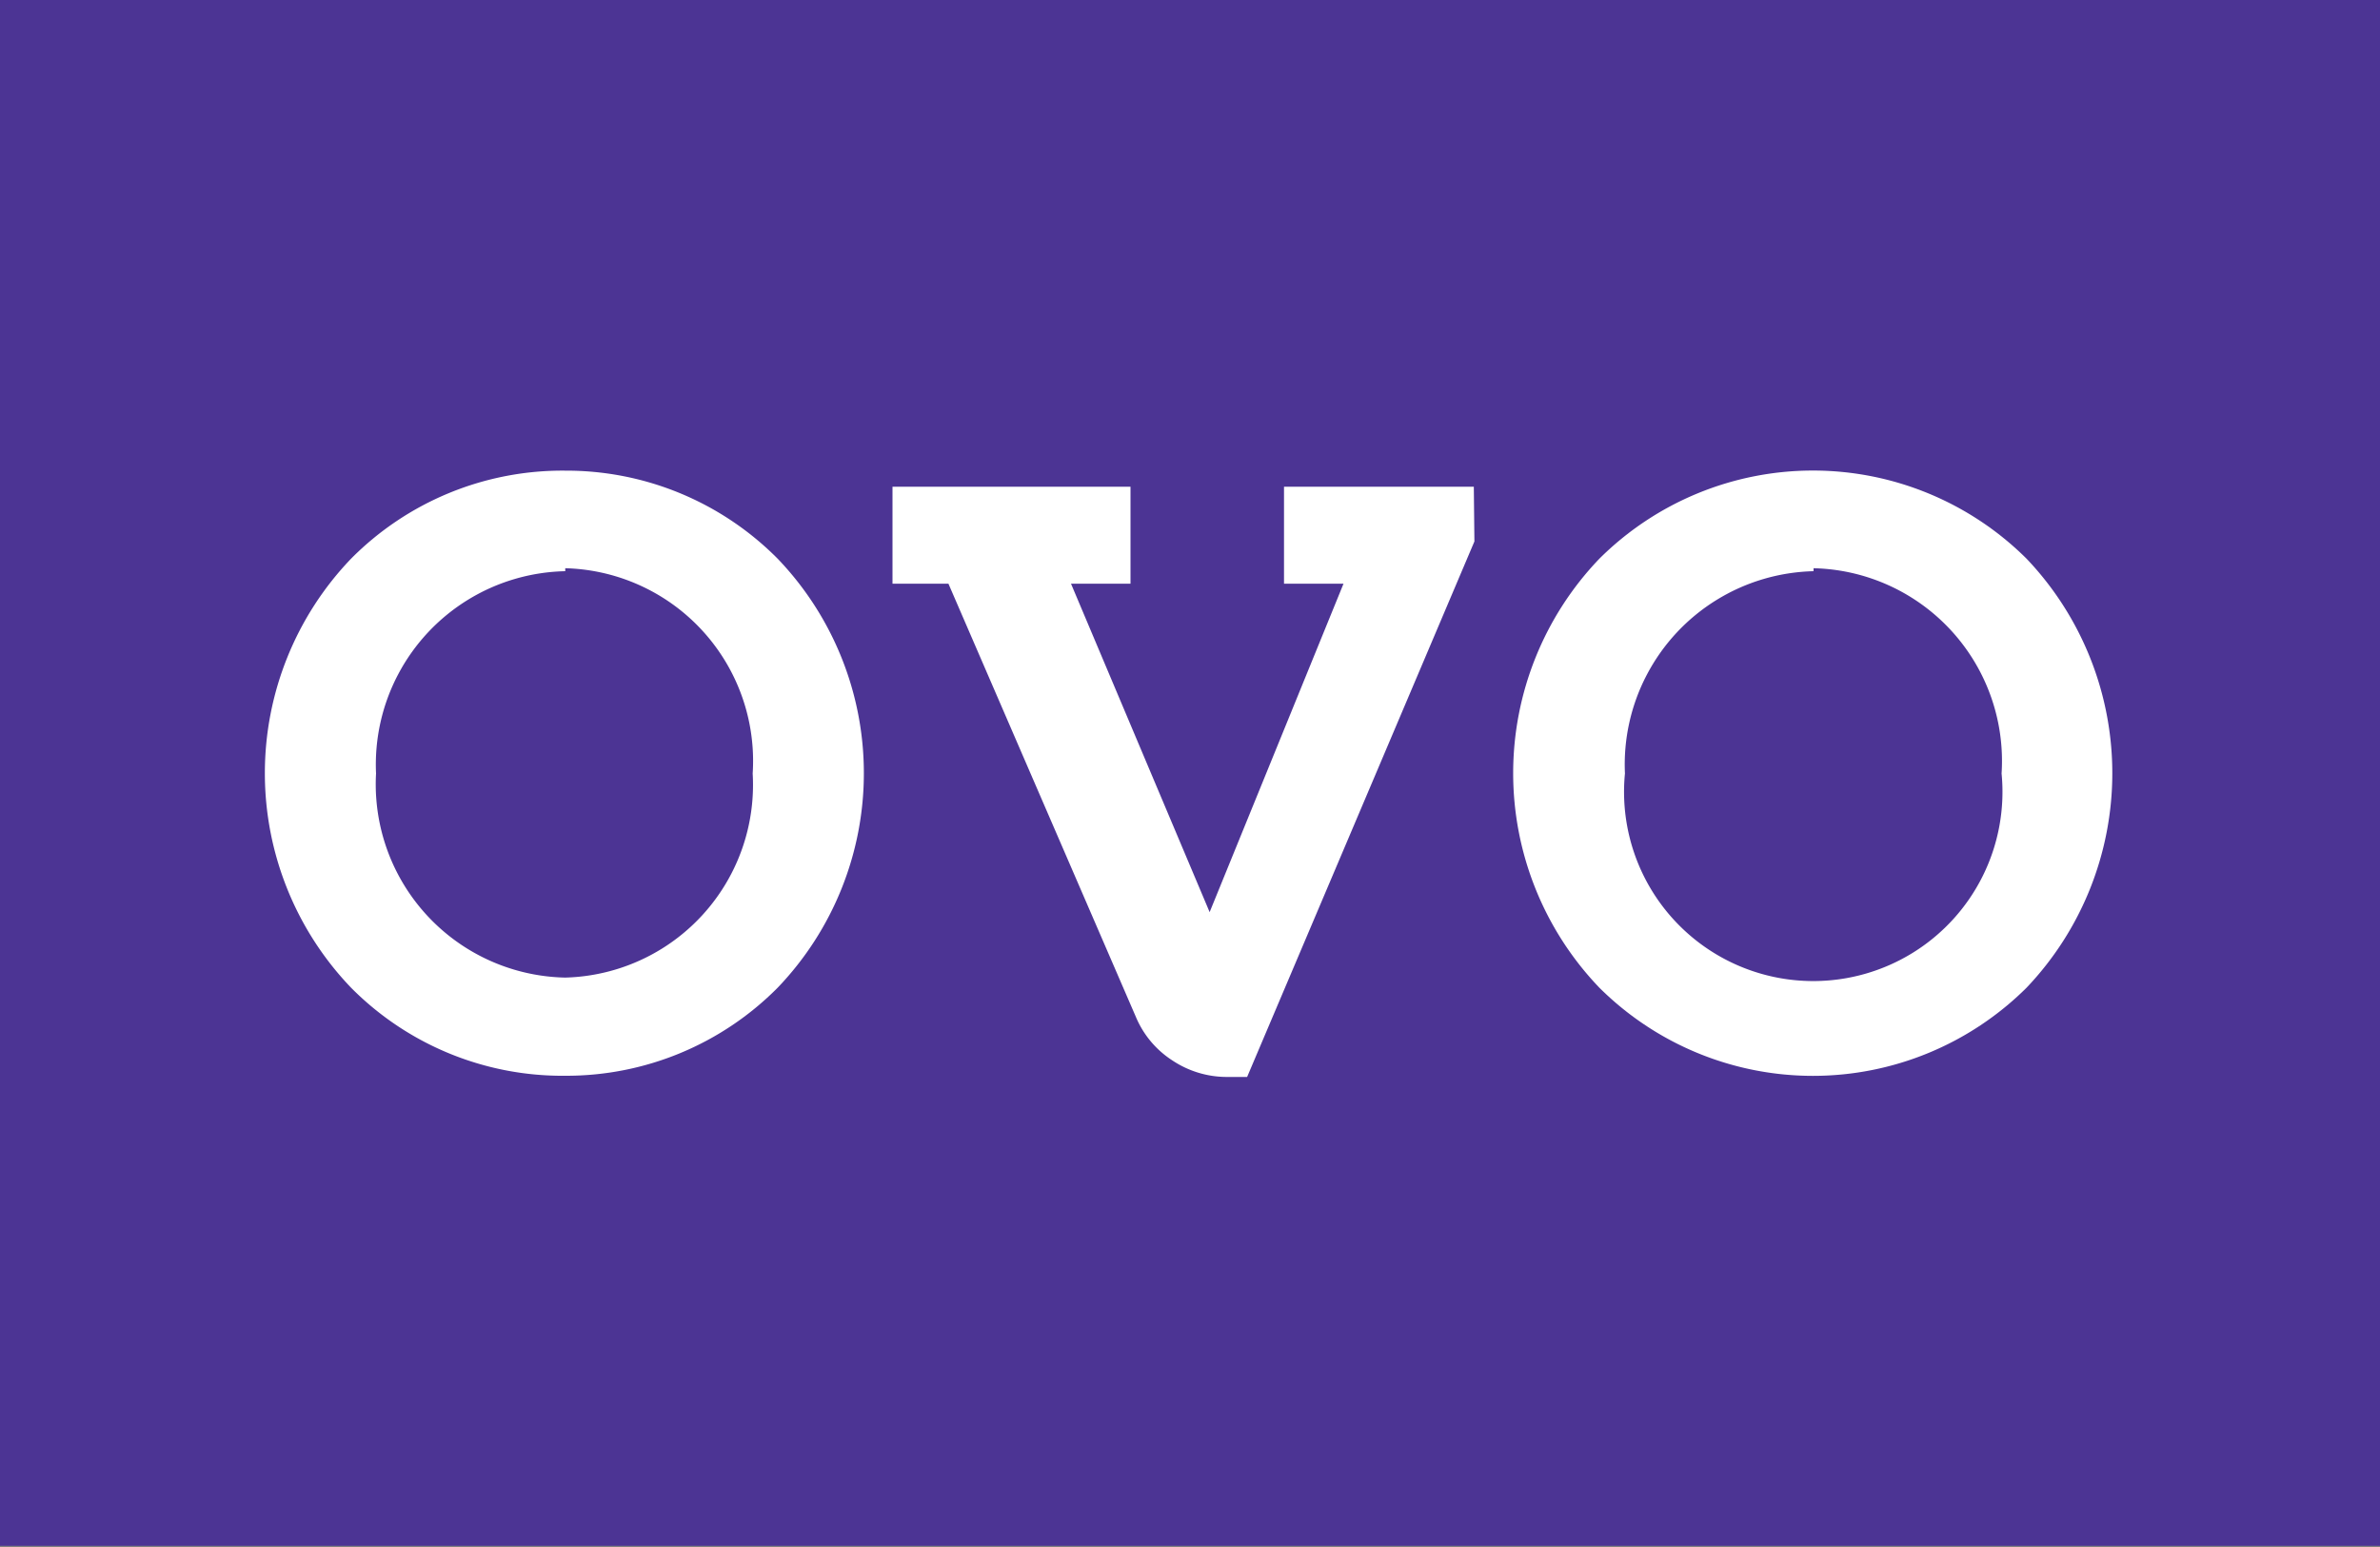 <svg viewBox="0 0 40 26" xmlns="http://www.w3.org/2000/svg"><rect x="0" y="0" width="40" height="26" fill="#808080" stroke="none"/><path d="m0-.02h40v26h-40z" fill="#4c3494"/><g fill="#fff"><path d="m13.07 16.6a5 5 0 0 1 -3.57 1.48 5 5 0 0 1 -3.6-1.48 5.21 5.21 0 0 1 0-7.21 5 5 0 0 1 3.6-1.48 5 5 0 0 1 3.57 1.48 5.21 5.21 0 0 1 0 7.21zm-3.57-7a3.25 3.25 0 0 0 -3.18 3.4 3.25 3.25 0 0 0 3.18 3.43 3.24 3.24 0 0 0 3.15-3.43 3.24 3.24 0 0 0 -3.15-3.45"/><path d="m24.78 9.1-3.82 9h-.35a1.65 1.65 0 0 1 -.91-.28 1.61 1.61 0 0 1 -.61-.73l-3.15-7.28h-.94v-1.63h4v1.63h-1l2.33 5.52 2.25-5.52h-1v-1.63h3.19z"/><path d="m34.06 16.6a5.09 5.09 0 0 1 -7.18 0 5.21 5.21 0 0 1 0-7.21 5.09 5.09 0 0 1 7.18 0 5.23 5.23 0 0 1 0 7.21zm-3.58-7a3.25 3.25 0 0 0 -3.17 3.4 3.18 3.18 0 1 0 6.33 0 3.24 3.24 0 0 0 -3.16-3.45z"/></g></svg>